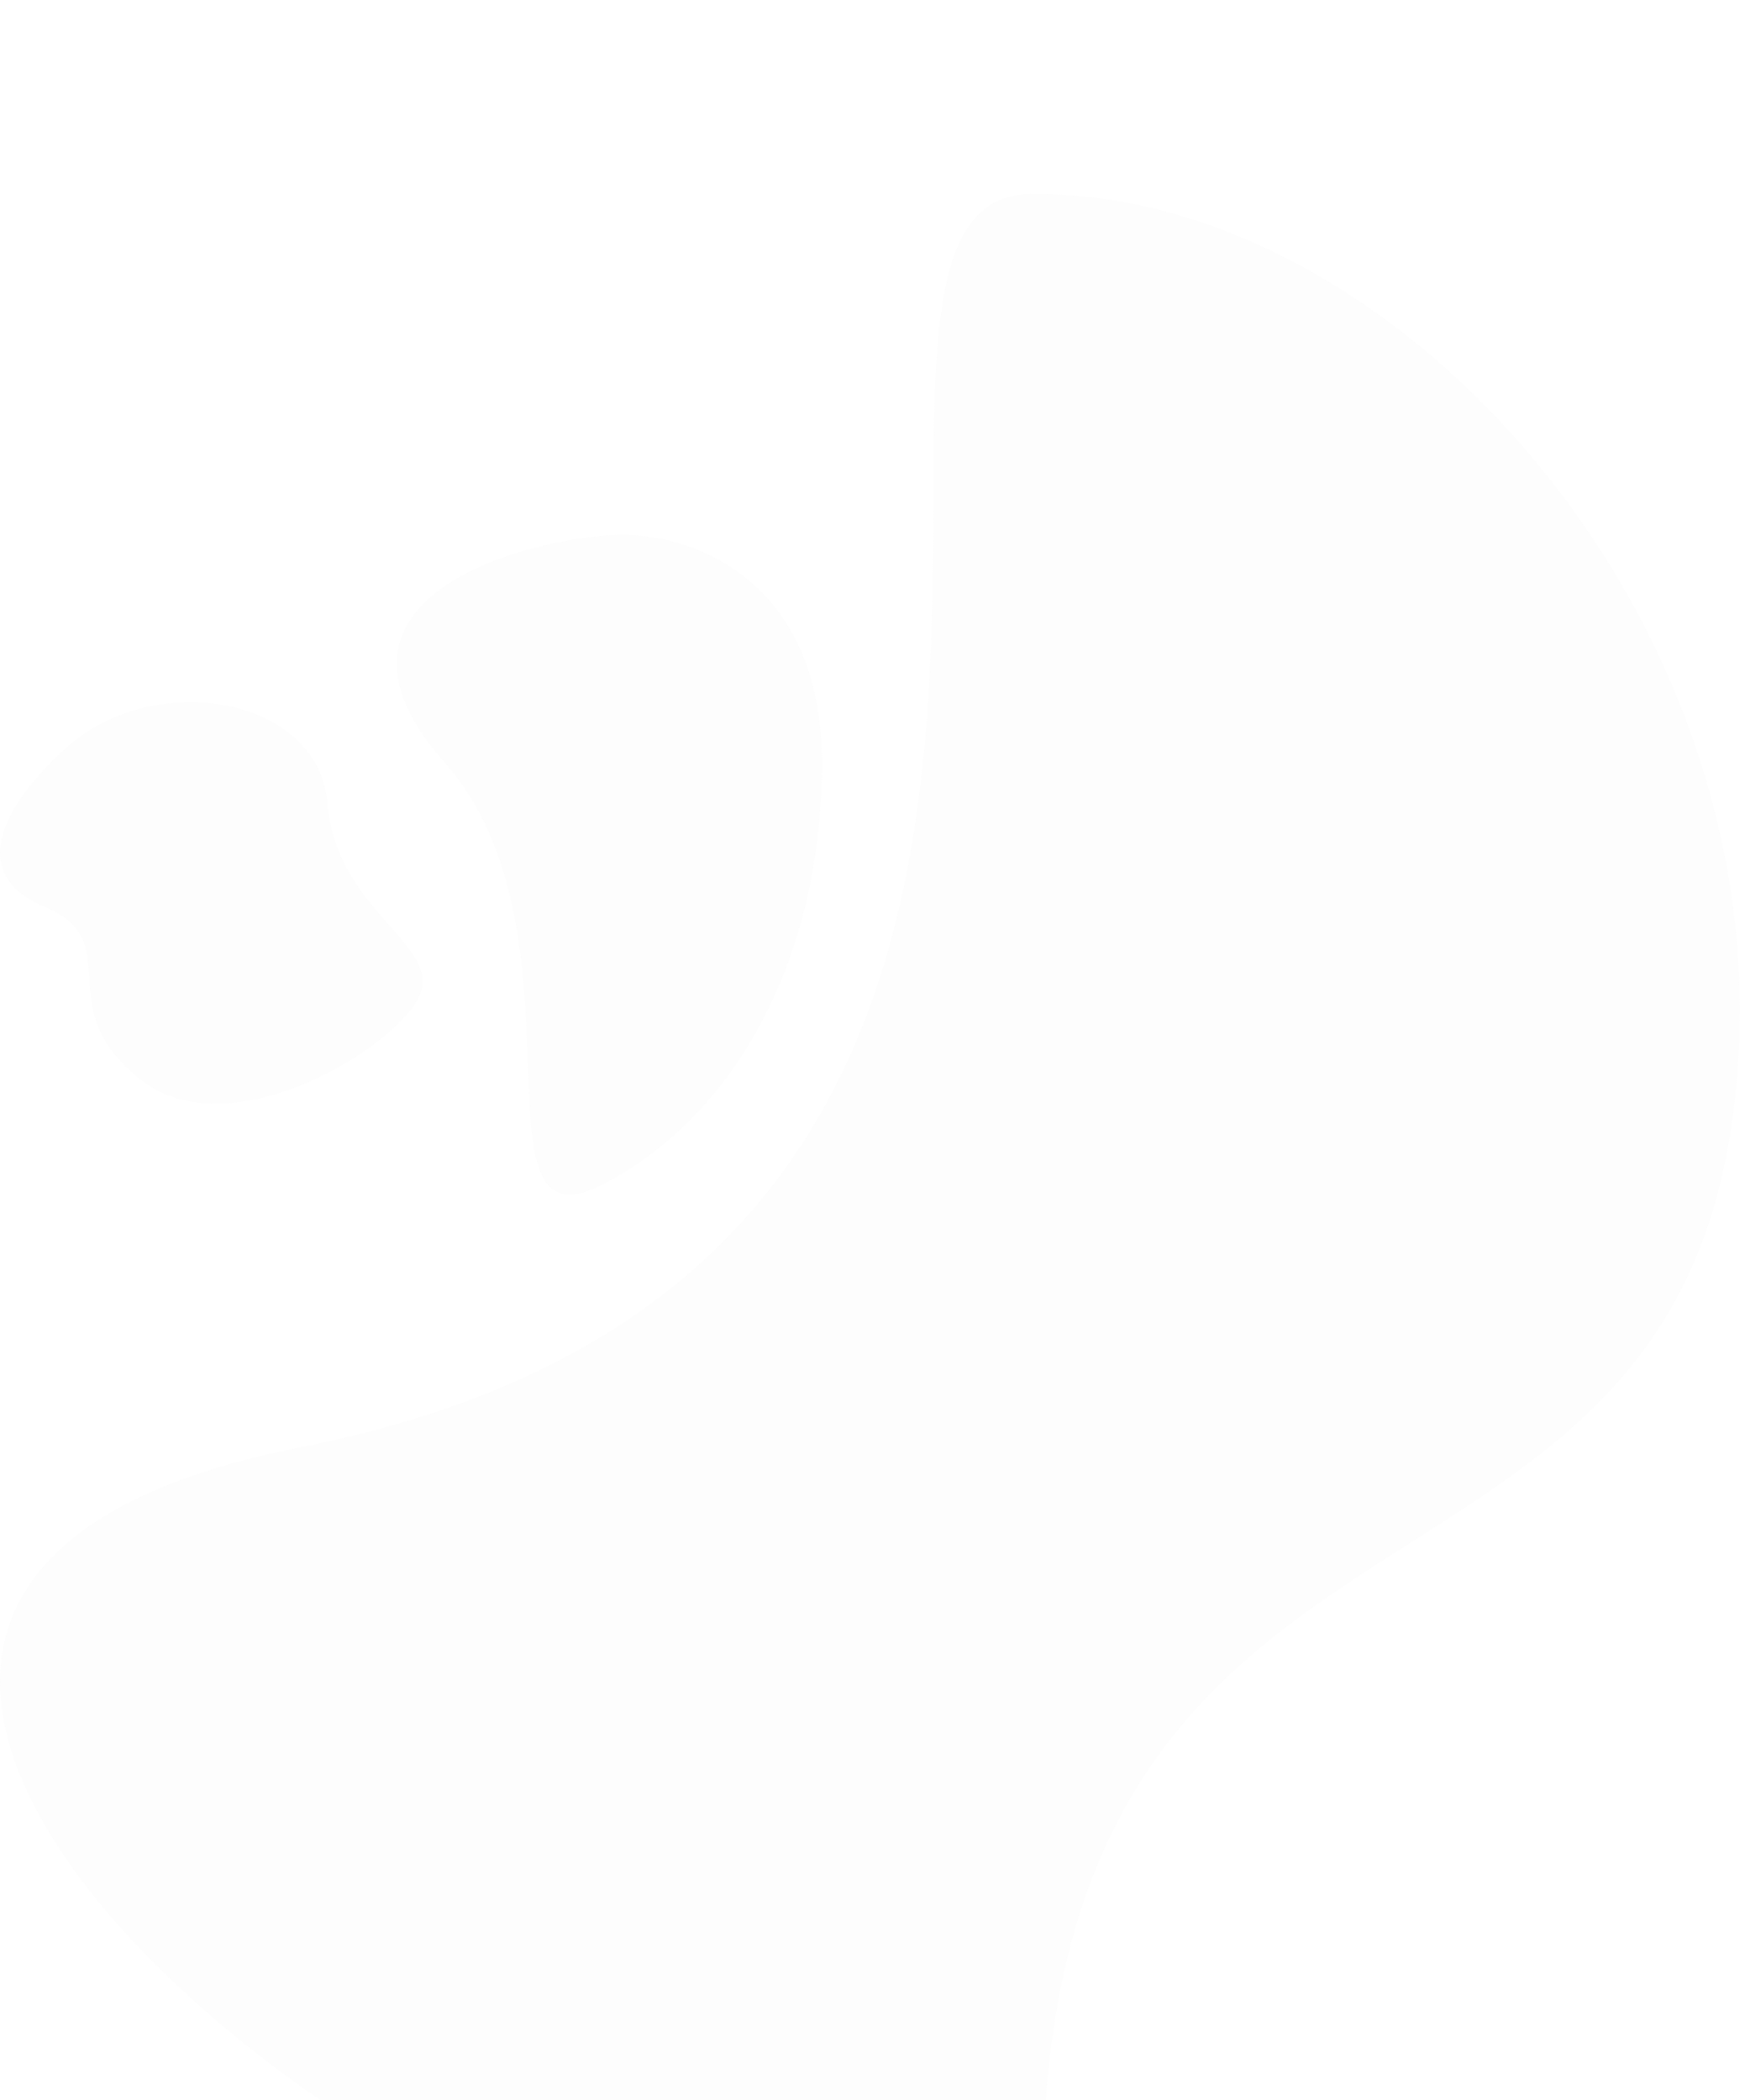 <svg width="270" height="325" viewBox="0 0 270 325" fill="none" xmlns="http://www.w3.org/2000/svg">
<g opacity="0.12" filter="url(#filter0_iiii)">
<path d="M144.418 47.572C144.142 98.577 143.73 174.832 46.47 193.979C-102.791 223.363 154.631 392.57 161.8 294.964C165.678 242.155 192.545 225.066 218.421 208.607C240.372 194.644 261.609 181.135 267.497 146.659C280.325 71.542 218.528 -0.453 159.525 0.002C144.674 0.249 144.566 20.301 144.418 47.572Z" fill="#EAEAEA"/>
<path d="M96.048 52.784C83.882 52.878 45.449 61.607 68.783 87.966C80.456 101.153 81.162 120.359 81.693 134.811C82.223 149.247 82.579 158.94 93.517 153.157C115.407 141.585 127.374 115.766 127.156 87.516C126.949 60.578 108.213 52.69 96.048 52.784Z" fill="#EAEAEA"/>
<path d="M13.819 121.252C14.105 125.889 14.437 131.287 21.717 137.036C36.039 148.346 62.839 131.098 65.136 123.43C66.18 119.949 63.572 116.994 60.284 113.269C56.331 108.791 51.395 103.198 50.636 94.235C49.247 77.817 23.909 73.445 10.283 85.694C1.961 93.174 -6.212 104.83 6.876 110.302C13.311 112.992 13.543 116.766 13.819 121.252Z" fill="#EAEAEA"/>
</g>
<defs>
<filter id="filter0_iiii" x="0" y="0" width="269.203" height="340.973" filterUnits="userSpaceOnUse" color-interpolation-filters="sRGB">
<feFlood flood-opacity="0" result="BackgroundImageFix"/>
<feBlend mode="normal" in="SourceGraphic" in2="BackgroundImageFix" result="shape"/>
<feColorMatrix in="SourceAlpha" type="matrix" values="0 0 0 0 0 0 0 0 0 0 0 0 0 0 0 0 0 0 127 0" result="hardAlpha"/>
<feOffset dy="16"/>
<feGaussianBlur stdDeviation="16"/>
<feComposite in2="hardAlpha" operator="arithmetic" k2="-1" k3="1"/>
<feColorMatrix type="matrix" values="0 0 0 0 0 0 0 0 0 0 0 0 0 0 0 0 0 0 0.08 0"/>
<feBlend mode="normal" in2="shape" result="effect1_innerShadow"/>
<feColorMatrix in="SourceAlpha" type="matrix" values="0 0 0 0 0 0 0 0 0 0 0 0 0 0 0 0 0 0 127 0" result="hardAlpha"/>
<feOffset dy="8"/>
<feGaussianBlur stdDeviation="8"/>
<feComposite in2="hardAlpha" operator="arithmetic" k2="-1" k3="1"/>
<feColorMatrix type="matrix" values="0 0 0 0 0 0 0 0 0 0 0 0 0 0 0 0 0 0 0.12 0"/>
<feBlend mode="normal" in2="effect1_innerShadow" result="effect2_innerShadow"/>
<feColorMatrix in="SourceAlpha" type="matrix" values="0 0 0 0 0 0 0 0 0 0 0 0 0 0 0 0 0 0 127 0" result="hardAlpha"/>
<feOffset dy="4"/>
<feGaussianBlur stdDeviation="4"/>
<feComposite in2="hardAlpha" operator="arithmetic" k2="-1" k3="1"/>
<feColorMatrix type="matrix" values="0 0 0 0 0 0 0 0 0 0 0 0 0 0 0 0 0 0 0.12 0"/>
<feBlend mode="normal" in2="effect2_innerShadow" result="effect3_innerShadow"/>
<feColorMatrix in="SourceAlpha" type="matrix" values="0 0 0 0 0 0 0 0 0 0 0 0 0 0 0 0 0 0 127 0" result="hardAlpha"/>
<feOffset dy="2"/>
<feGaussianBlur stdDeviation="2"/>
<feComposite in2="hardAlpha" operator="arithmetic" k2="-1" k3="1"/>
<feColorMatrix type="matrix" values="0 0 0 0 0 0 0 0 0 0 0 0 0 0 0 0 0 0 0.12 0"/>
<feBlend mode="normal" in2="effect3_innerShadow" result="effect4_innerShadow"/>
</filter>
</defs>
</svg>
